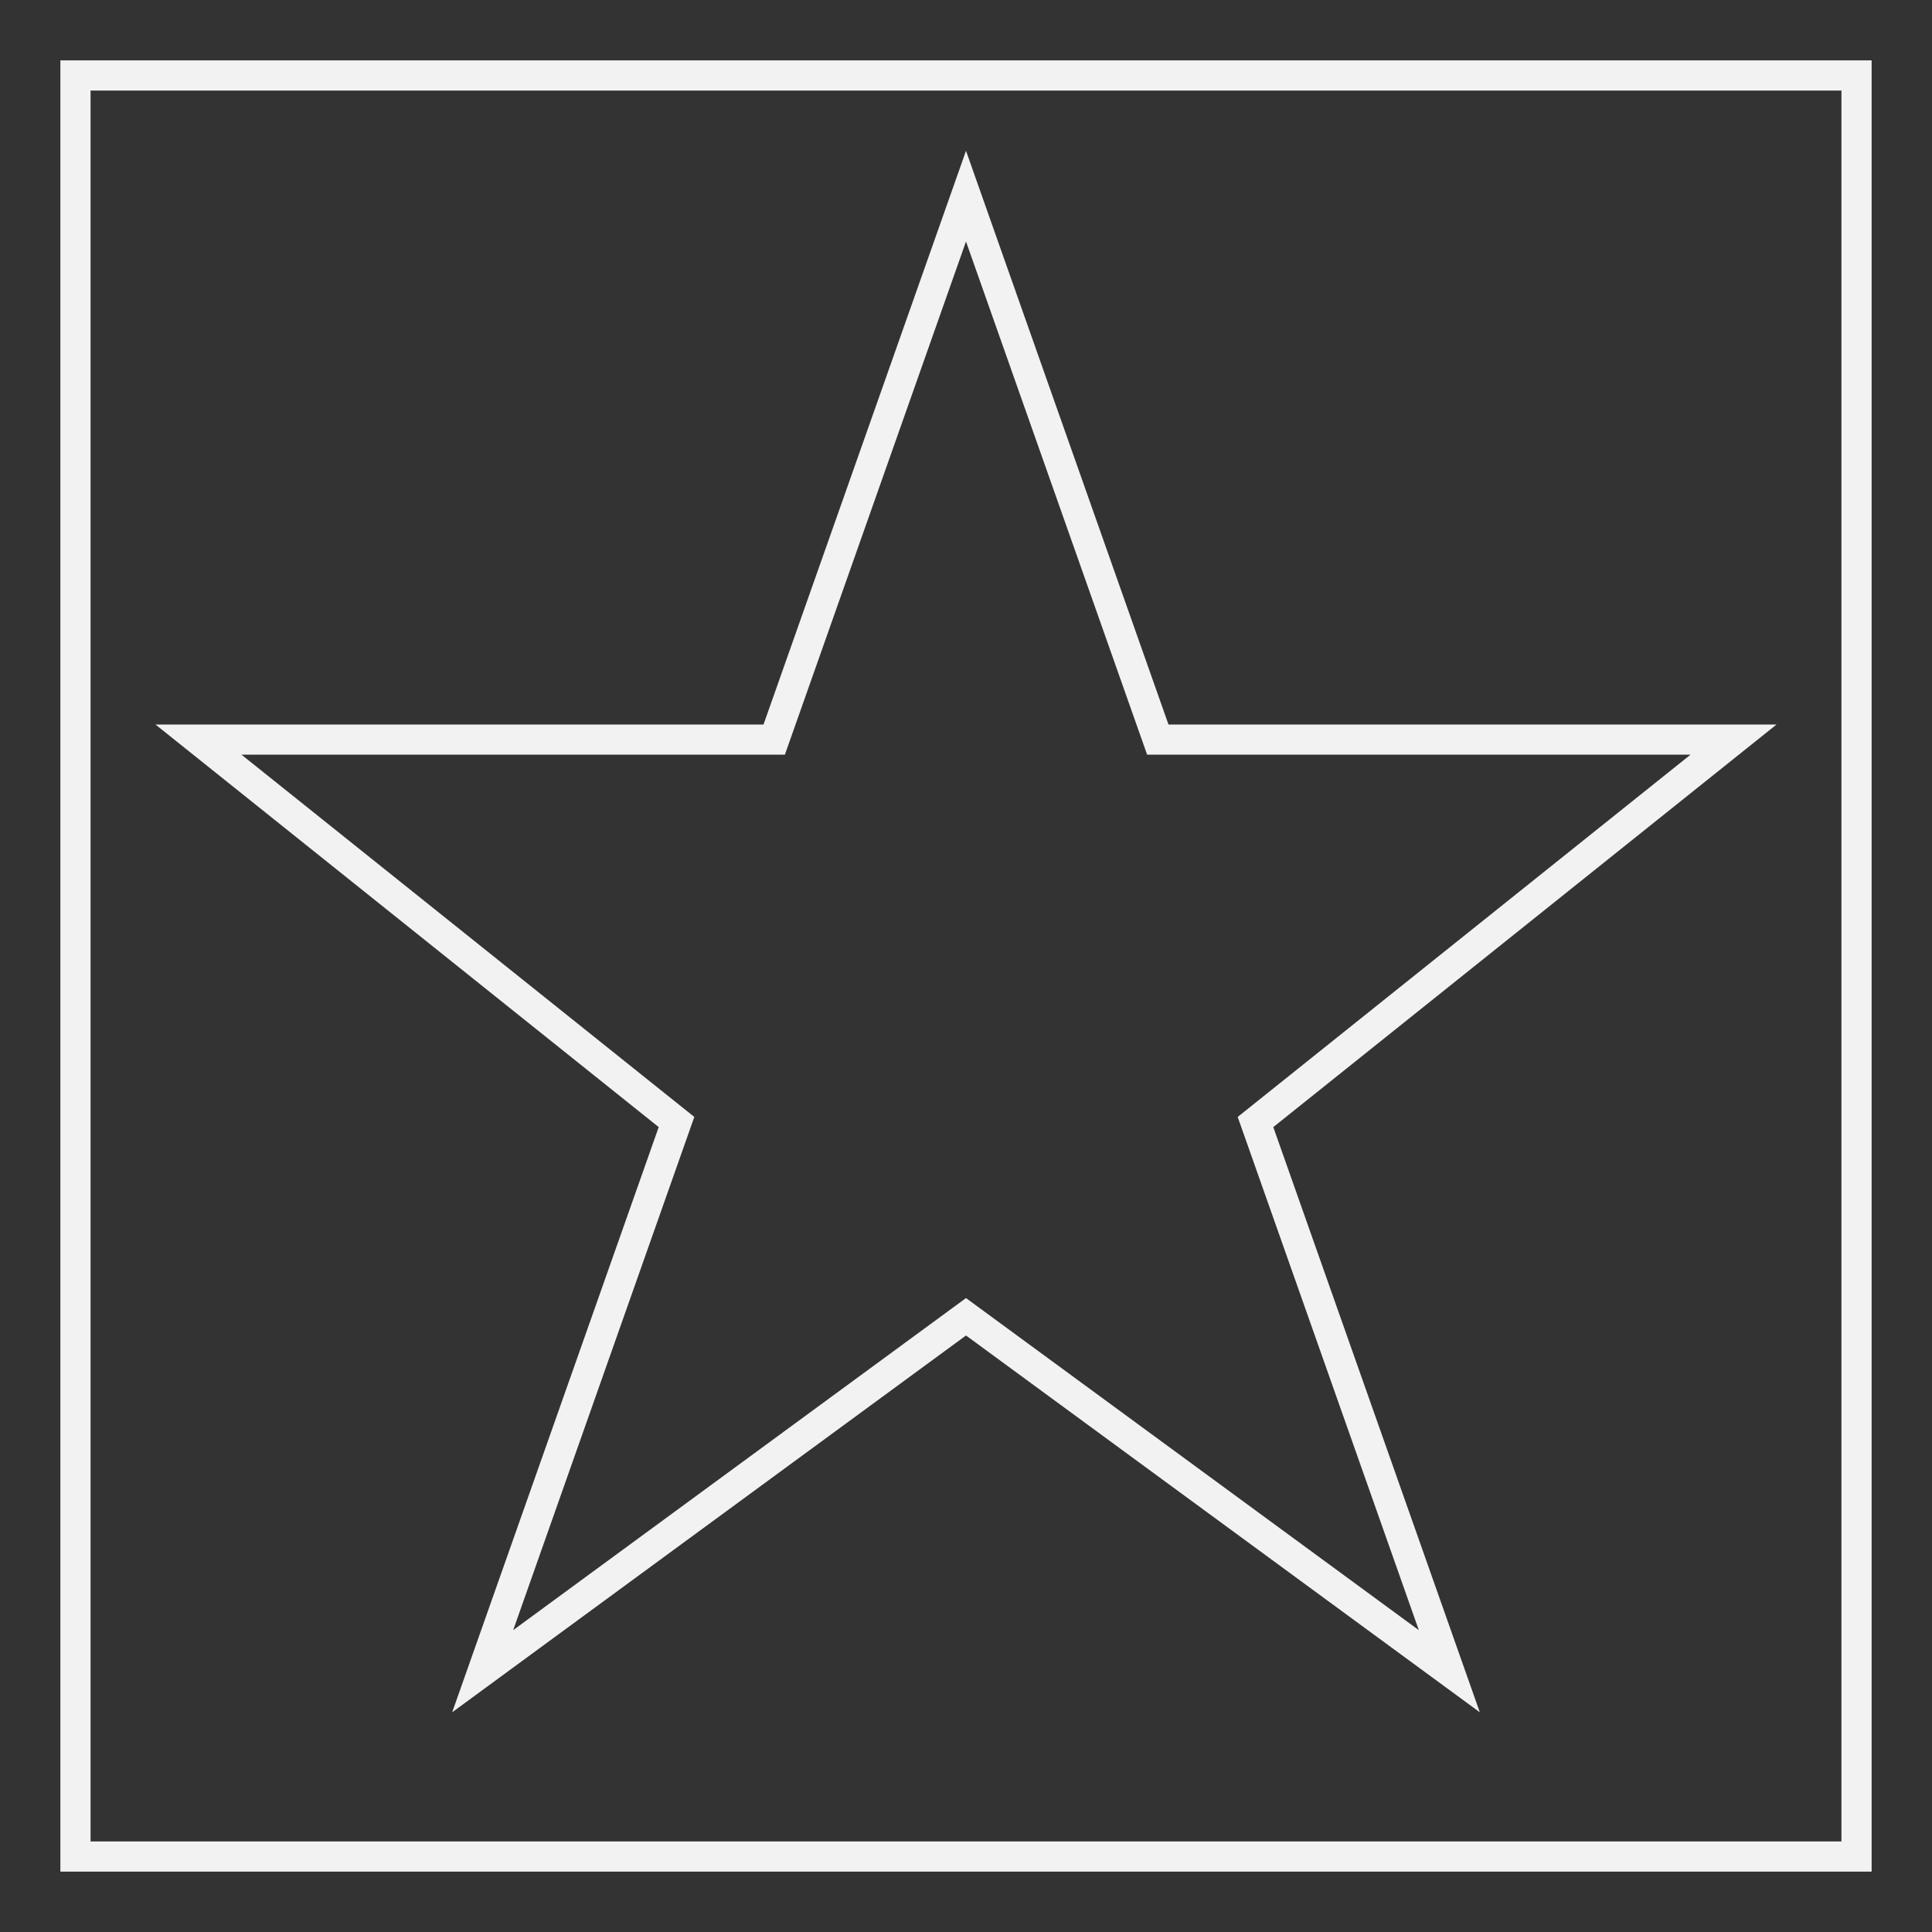 <?xml version="1.0" encoding="UTF-8" standalone="no"?>
<svg
   xmlns:dc="http://purl.org/dc/elements/1.1/"
   xmlns:cc="http://creativecommons.org/ns#"
   xmlns:rdf="http://www.w3.org/1999/02/22-rdf-syntax-ns#"
   xmlns:svg="http://www.w3.org/2000/svg"
   xmlns="http://www.w3.org/2000/svg"
   viewBox="0 0 320 320"
   height="320"
   width="320"
   xml:space="preserve"
   version="1.1"
   id="svg2"><rect x="0" y="0" width="320" height="320" fill="#333333" stroke="none"/><defs
     id="defs6" /><g
     transform="matrix(1.25,0,0,-1.25,0,320)"
     id="g10"><g
       transform="translate(128,236.019)"
       id="g12"><path
         id="path14"
         style="fill:#f2f2f2;fill-opacity:1;fill-rule:nonzero;stroke:none"
         d="m 0,0 -3.772,-10.688 -23.058,-65.331 -69.17,0 -11.403,0 8.904,-7.123 57.781,-46.225 -23.054,-65.32 -4.313,-12.221 10.45,7.664 57.635,42.265 57.635,-42.265 10.45,-7.664 -4.314,12.221 -23.053,65.32 57.781,46.225 8.904,7.123 -11.403,0 -69.17,0 L 3.771,-10.688 0,0 Z m 0,-12.019 24,-68 72,0 -60,-48 24,-68 -60,44 -60,-44 24,68 -60,48 72,0 24,68 z" /></g><path
       id="path16"
       style="fill:#f2f2f2;fill-opacity:1;fill-rule:nonzero;stroke:none"
       d="m 244,12 -232,0 0,232 232,0 0,-232 z m 0,236 -232,0 -4,0 0,-4 0,-232 0,-4 4,0 232,0 4,0 0,4 0,232 0,4 -4,0 z" /></g></svg>